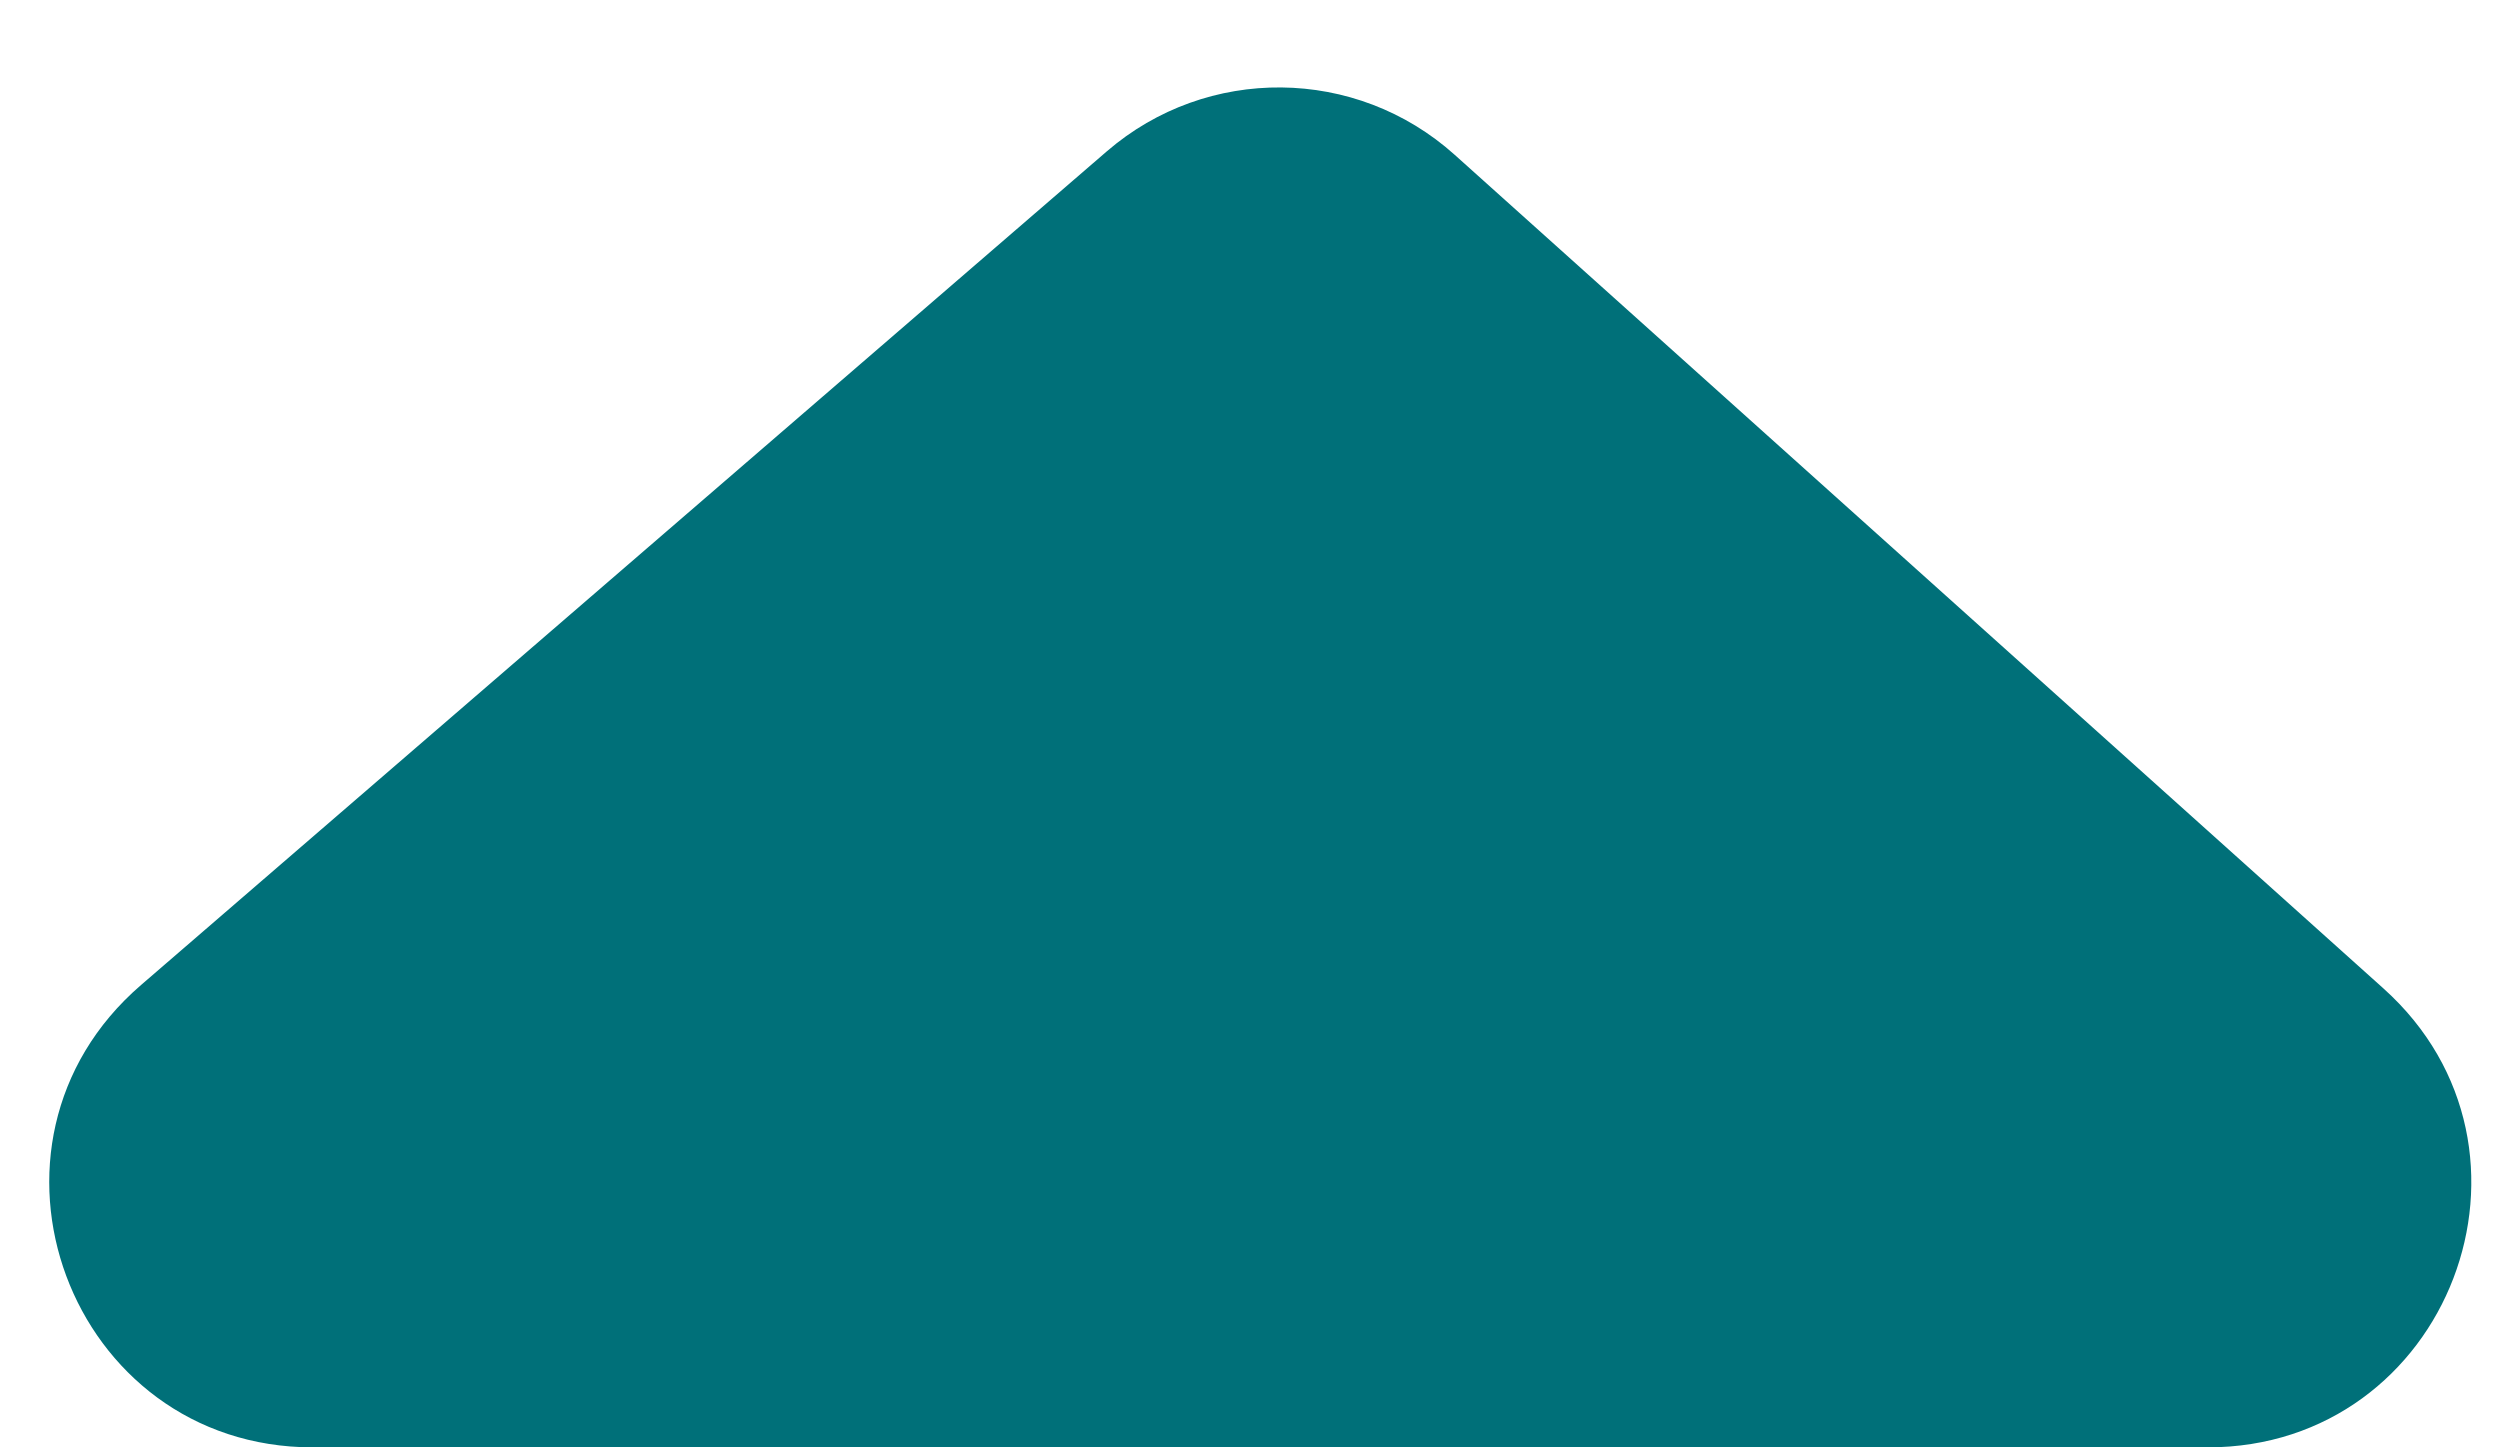 <svg width="19" height="11" viewBox="0 0 19 11" fill="none" xmlns="http://www.w3.org/2000/svg">
<path d="M1.072 7.486L8.412 1.15C9.174 0.493 10.306 0.504 11.055 1.176L18.114 7.512C19.479 8.737 18.612 11 16.778 11L2.378 11C0.525 11 -0.332 8.697 1.072 7.486Z" fill="#007079"/>
</svg>

